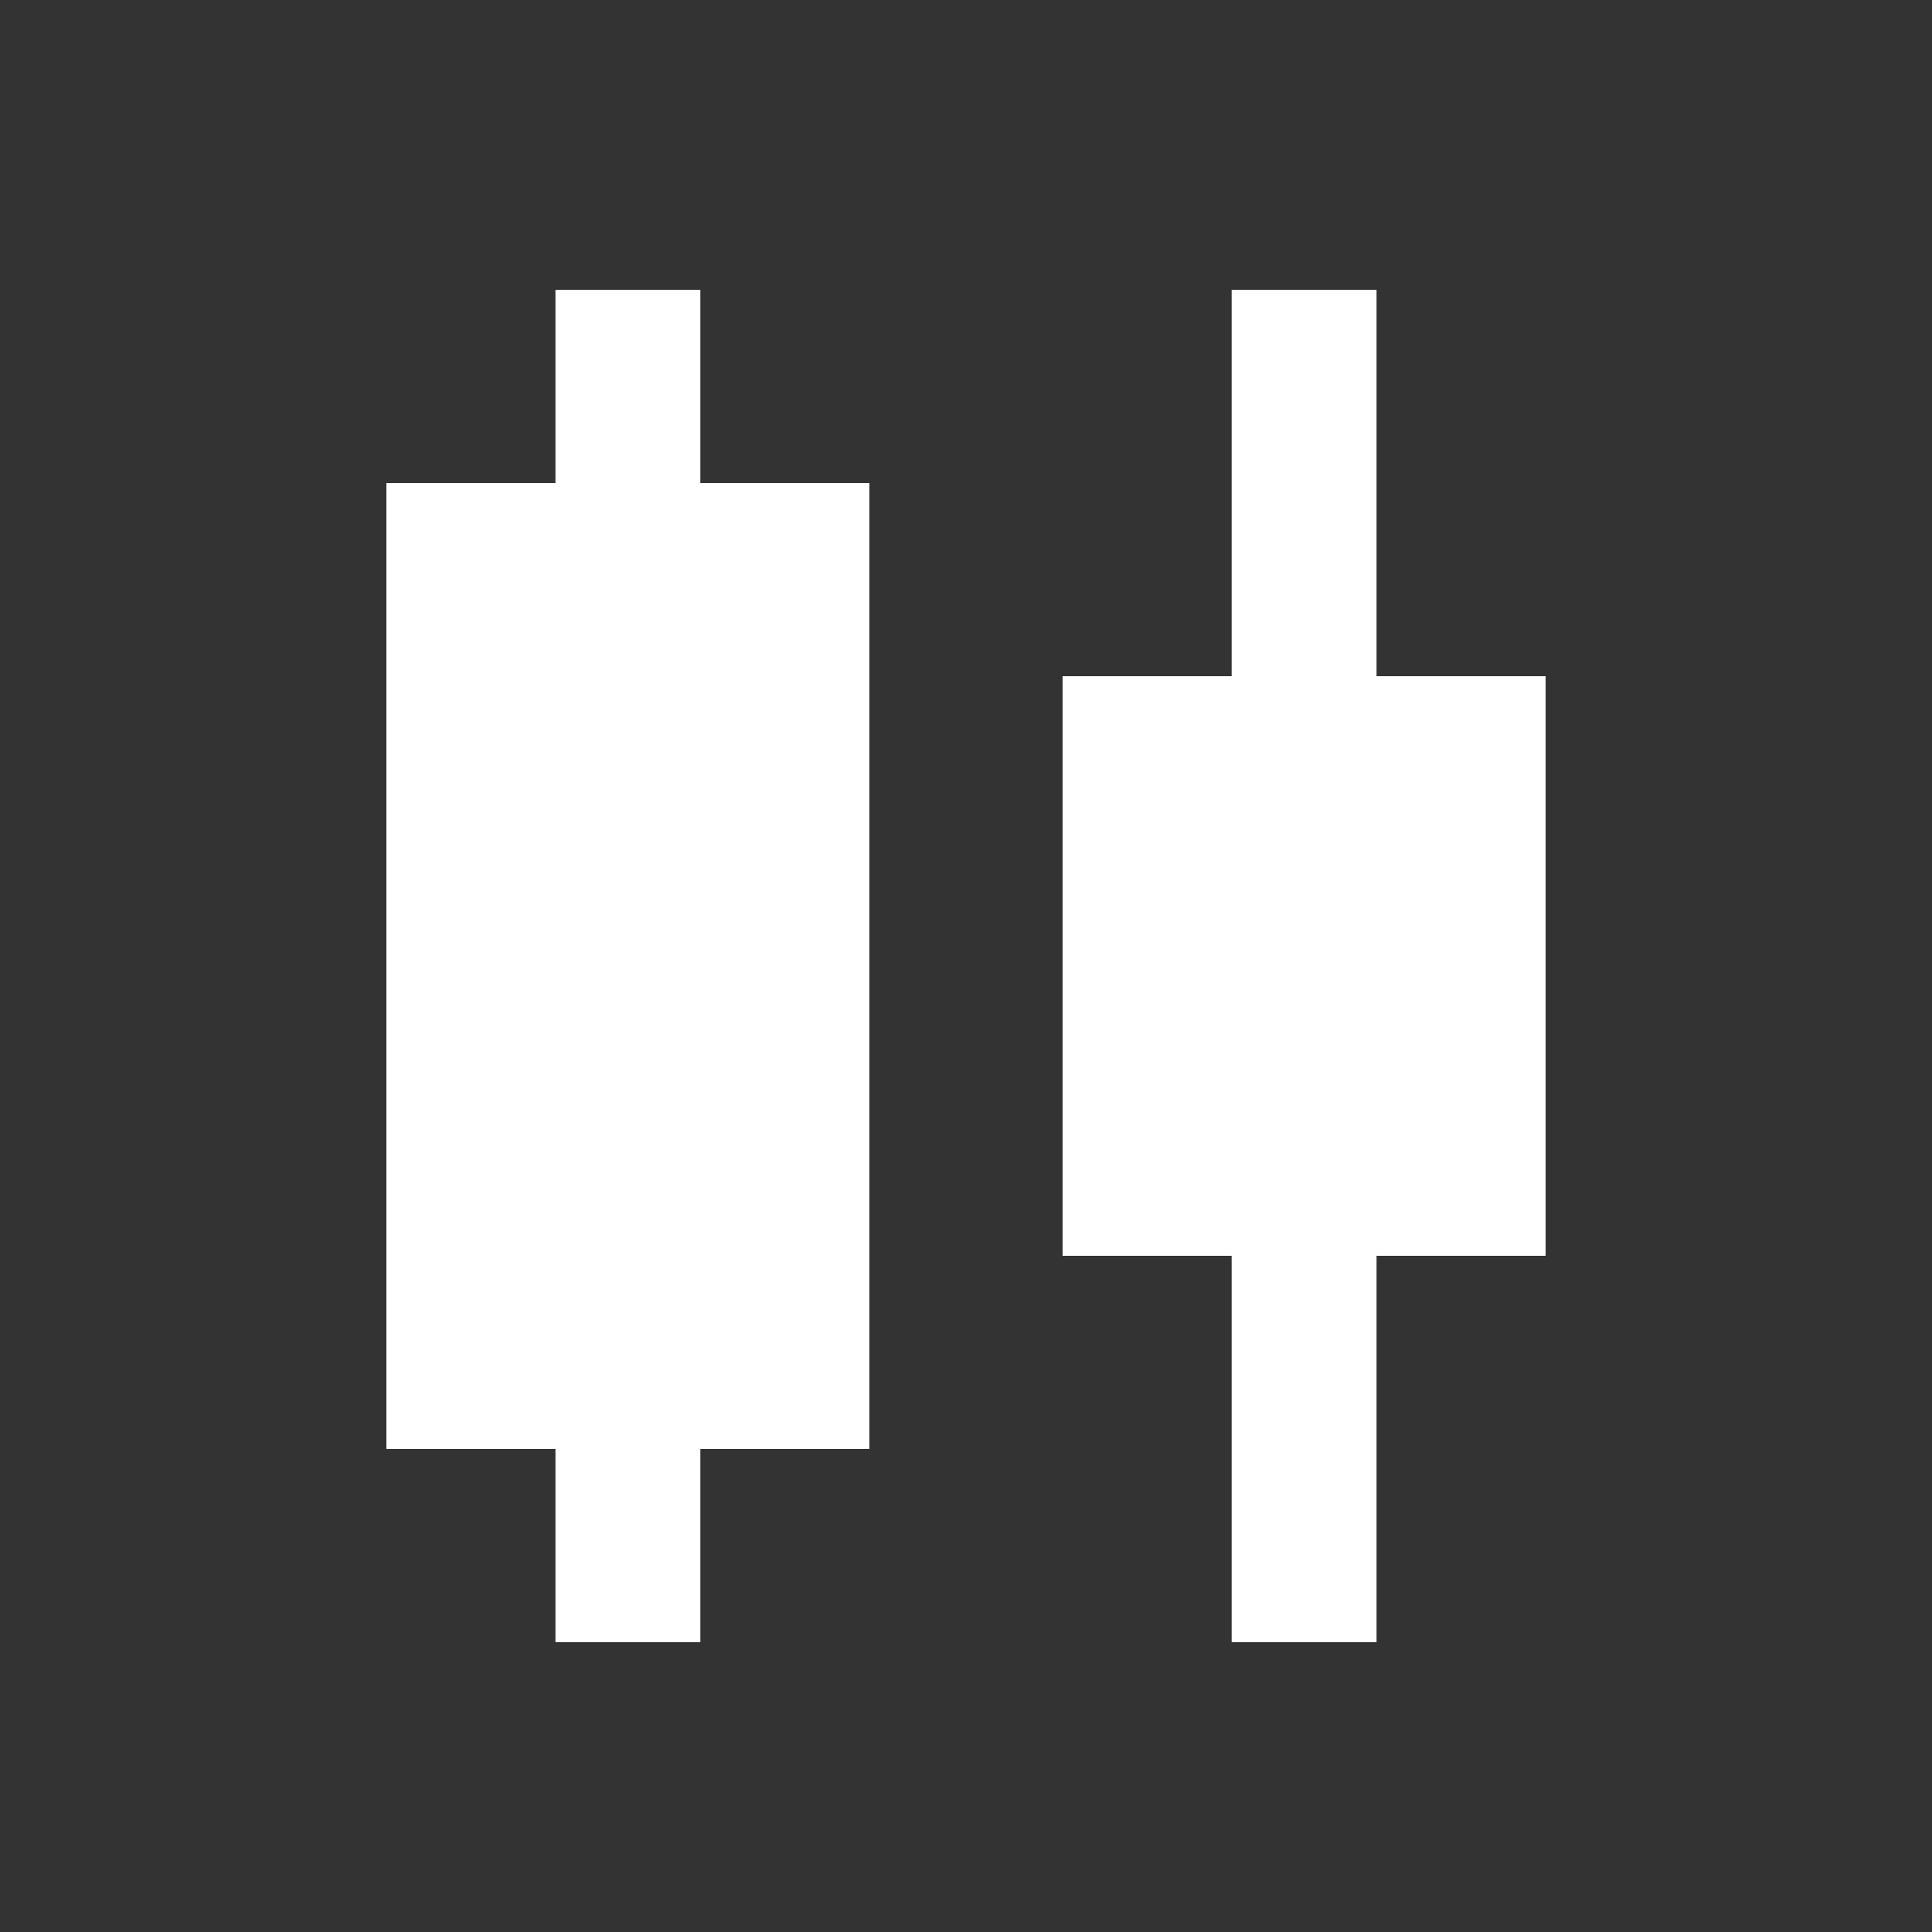 <svg xmlns="http://www.w3.org/2000/svg" enable-background="new 0 0 20 20" height="48px" viewBox="0 0 20 20" width="48px" fill="#FFFFFF"><rect x="0" y="0" width="20" height="20" fill="#333333" stroke="none"/><g><rect fill="none" height="20" width="20"/></g><g><g><g><polygon points="7.25,3 5.75,3 5.75,5 4,5 4,15 5.75,15 5.75,17 7.25,17 7.25,15 9,15 9,5 7.25,5"/></g><g><polygon points="16,7 14.25,7 14.25,3 12.75,3 12.75,7 11,7 11,13 12.75,13 12.75,17 14.25,17 14.25,13 16,13"/></g></g></g></svg>